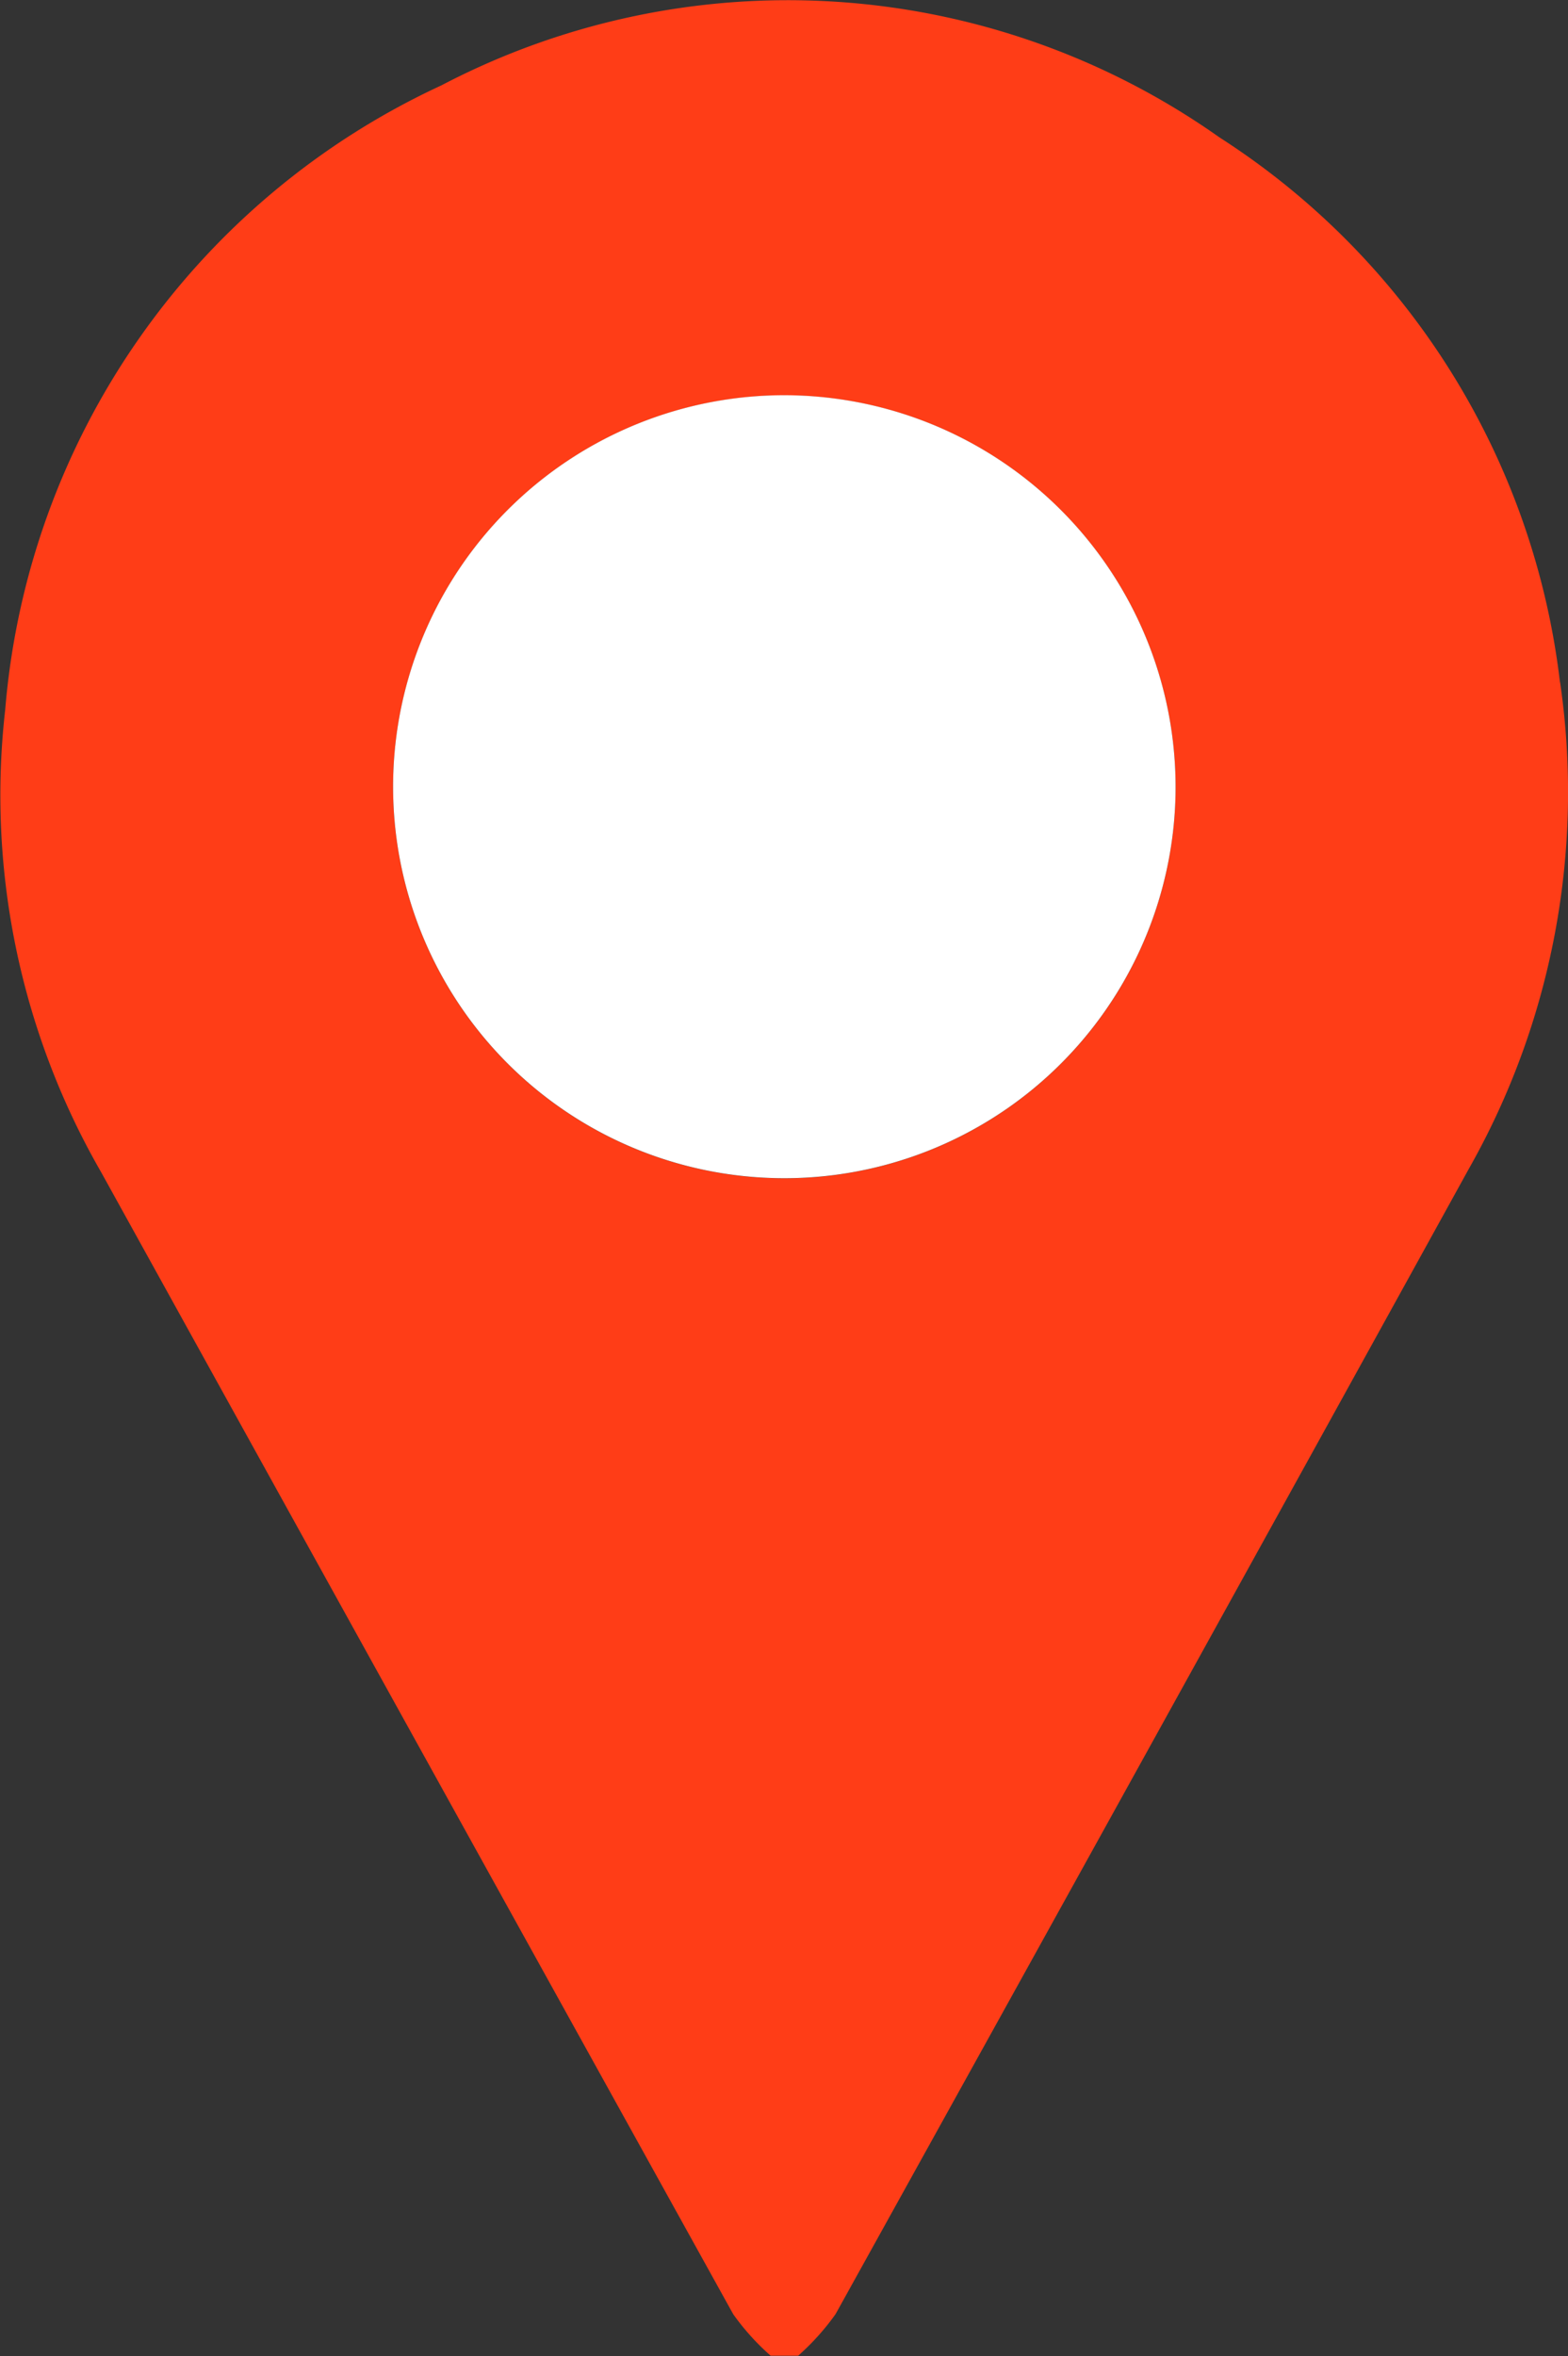 <svg xmlns="http://www.w3.org/2000/svg" xmlns:xlink="http://www.w3.org/1999/xlink" width="15.113" height="22.694" viewBox="0 0 15.113 22.694">
  <rect x="0" y="0" width="15.113" height="22.694" fill="#333333" stroke="none"/>
  <defs>
    <clipPath id="clip-path">
      <rect id="Rectangle_106" data-name="Rectangle 106" width="15.113" height="22.694" fill="none"/>
    </clipPath>
  </defs>
  <g id="Group_121" data-name="Group 121" transform="translate(0 0)">
    <g id="Group_107" data-name="Group 107" transform="translate(0 0)" clip-path="url(#clip-path)">
      <path id="Path_211" data-name="Path 211" d="M15.036,6.575a7.24,7.24,0,0,0-3.283-5.252,7.207,7.207,0,0,0-7.5-.5A7.283,7.283,0,0,0,.05,6.838a7.272,7.272,0,0,0,.925,4.453q3.043,5.5,6.092,11a2.325,2.325,0,0,0,.361.4h.265a2.359,2.359,0,0,0,.36-.4q3.057-5.509,6.1-11.025a7.359,7.359,0,0,0,.883-4.7M11.33,7.656A3.771,3.771,0,1,1,7.592,3.808,3.775,3.775,0,0,1,11.33,7.656" transform="translate(0 0)" fill="#ff3d17"/>
      <path id="Path_212" data-name="Path 212" d="M15.169,11.514a3.771,3.771,0,1,1-3.738-3.849,3.775,3.775,0,0,1,3.738,3.849" transform="translate(-3.839 -3.858)" fill="#fff"/>
    </g>
  </g>
</svg>
